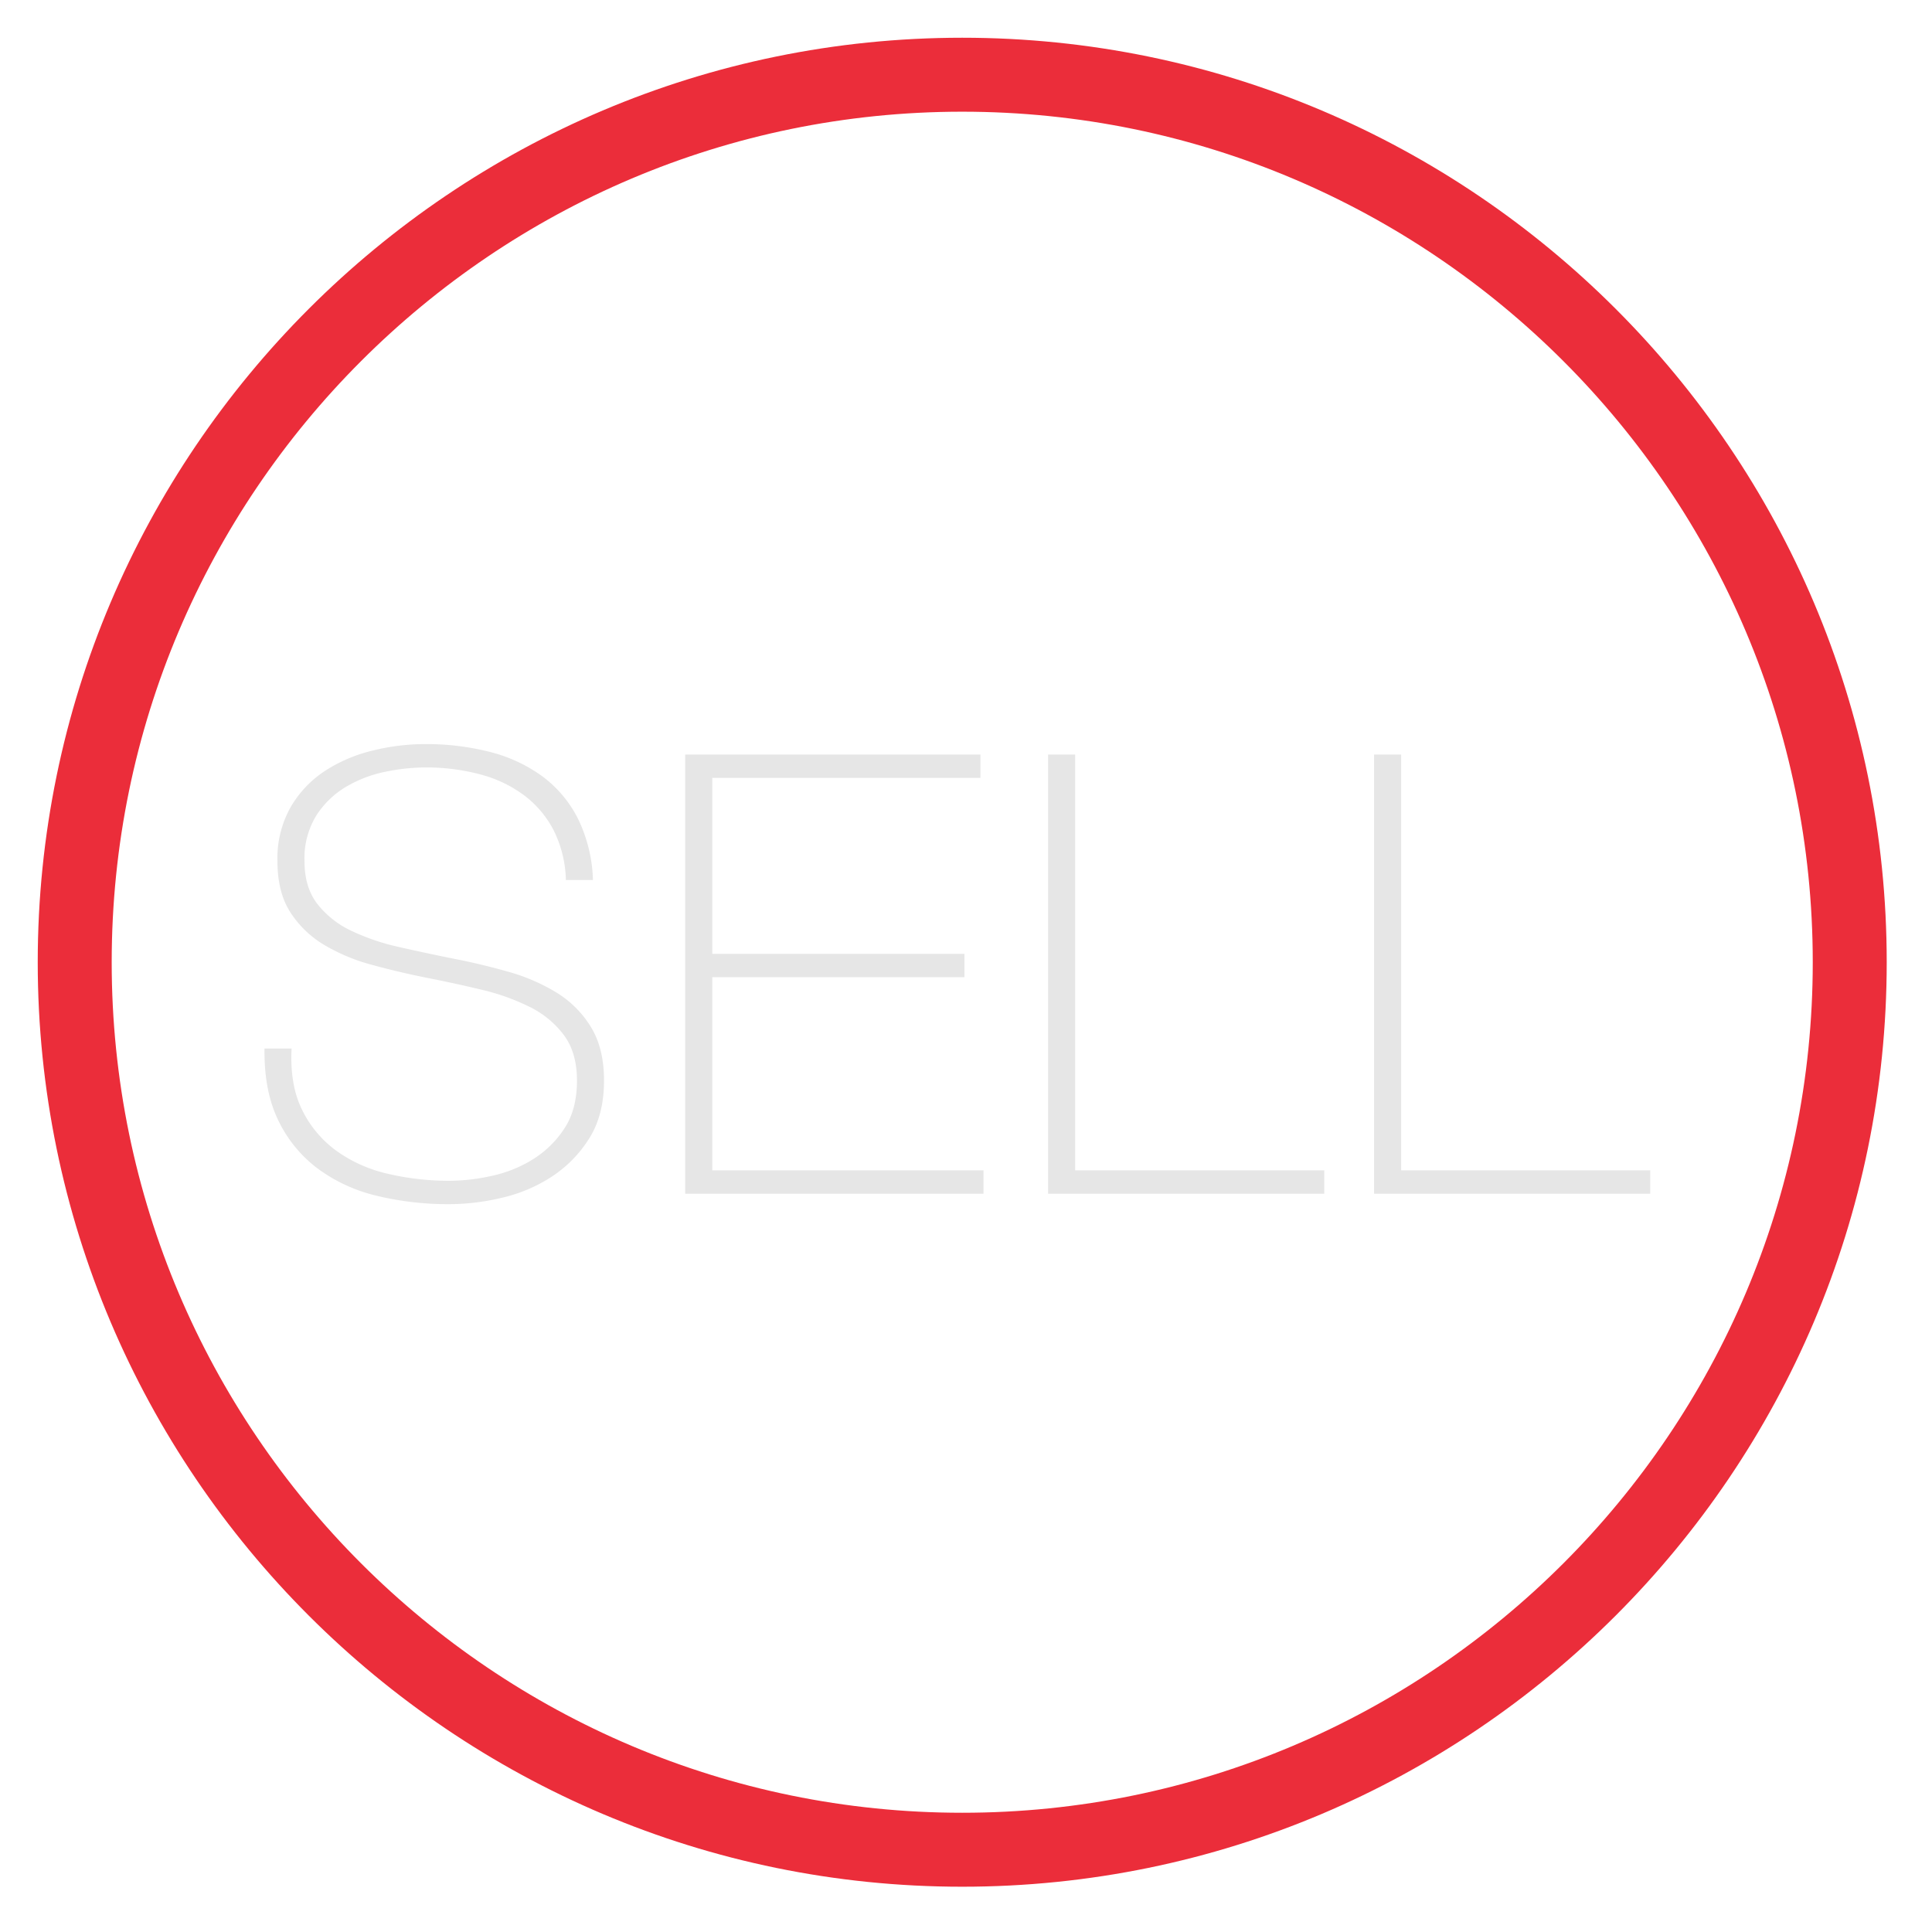 <svg id="Sell" data-name="Sell" xmlns="http://www.w3.org/2000/svg" width="512" height="512" viewBox="0 0 512 512">
<defs>
    <style>
      .cls-1 {
        fill: #eb2d3a;
      }

      .cls-1, .cls-2 {
        fill-rule: evenodd;
      }

      .cls-2 {
        fill: #e6e6e6;
      }
    </style>
  </defs>
  <path id="Main" class="cls-1" d="M10,255c0,135.094,109.906,245,245,245S500,390.094,500,255,390.094,10,255,10,10,119.906,10,255Zm19.6,0C29.6,130.714,130.714,29.6,255,29.6S480.4,130.714,480.4,255,379.286,480.4,255,480.4,29.6,379.286,29.6,255Z"/>
  <path id="SELL" class="cls-2" d="M157.137,233.214a39.525,39.525,0,0,0-4.075-16.463,31.808,31.808,0,0,0-9.535-11.166,40.627,40.627,0,0,0-13.855-6.357,68.158,68.158,0,0,0-17.034-2.037A58.235,58.235,0,0,0,98.783,198.9a40.51,40.51,0,0,0-12.632,5.379,28.675,28.675,0,0,0-9.128,9.617,27.606,27.606,0,0,0-3.5,14.263q0,8.313,3.423,13.61a27.242,27.242,0,0,0,8.965,8.639,49.848,49.848,0,0,0,12.714,5.3q7.171,1.956,14.507,3.423,7.5,1.467,14.589,3.178a58.335,58.335,0,0,1,12.714,4.564,25.136,25.136,0,0,1,9.046,7.5q3.423,4.646,3.423,11.981,0,7.664-3.341,12.714a27.023,27.023,0,0,1-8.313,8.15,34.434,34.434,0,0,1-10.921,4.4,52.2,52.2,0,0,1-11.166,1.3,70.368,70.368,0,0,1-16.463-1.875,37.489,37.489,0,0,1-13.61-6.112,29.268,29.268,0,0,1-9.046-10.84q-3.263-6.6-2.771-16.218H70.1q-0.164,11.247,3.668,19.071a34.607,34.607,0,0,0,10.514,12.8,43.06,43.06,0,0,0,15.648,7.172,80.492,80.492,0,0,0,19.234,2.2A60.681,60.681,0,0,0,133.1,317.4a40.954,40.954,0,0,0,13.2-5.623,33.039,33.039,0,0,0,9.861-10.106q3.912-6.193,3.912-15.322,0-8.474-3.423-14.1a27.43,27.43,0,0,0-9.046-9.128,50.119,50.119,0,0,0-12.714-5.542q-7.091-2.035-14.589-3.5-7.335-1.467-14.507-3.1a58.935,58.935,0,0,1-12.714-4.32,24.894,24.894,0,0,1-8.965-7.09q-3.423-4.4-3.423-11.41a21.7,21.7,0,0,1,3.1-11.981,23.673,23.673,0,0,1,7.906-7.661,33.28,33.28,0,0,1,10.432-3.993,53.159,53.159,0,0,1,10.513-1.141,55.186,55.186,0,0,1,14.752,1.874,33.77,33.77,0,0,1,11.654,5.624,27.343,27.343,0,0,1,7.743,9.291,31.222,31.222,0,0,1,3.178,13.04h7.172Zm24.449,83.13h79.055V310.15H188.758V258.968h66.83v-6.194h-66.83V206.156h71.068v-6.194h-78.24V316.344Zm96.169,0h73.187V310.15H284.927V199.962h-7.172V316.344Zm86.39,0h73.187V310.15H371.317V199.962h-7.172V316.344Z"/>
</svg>
